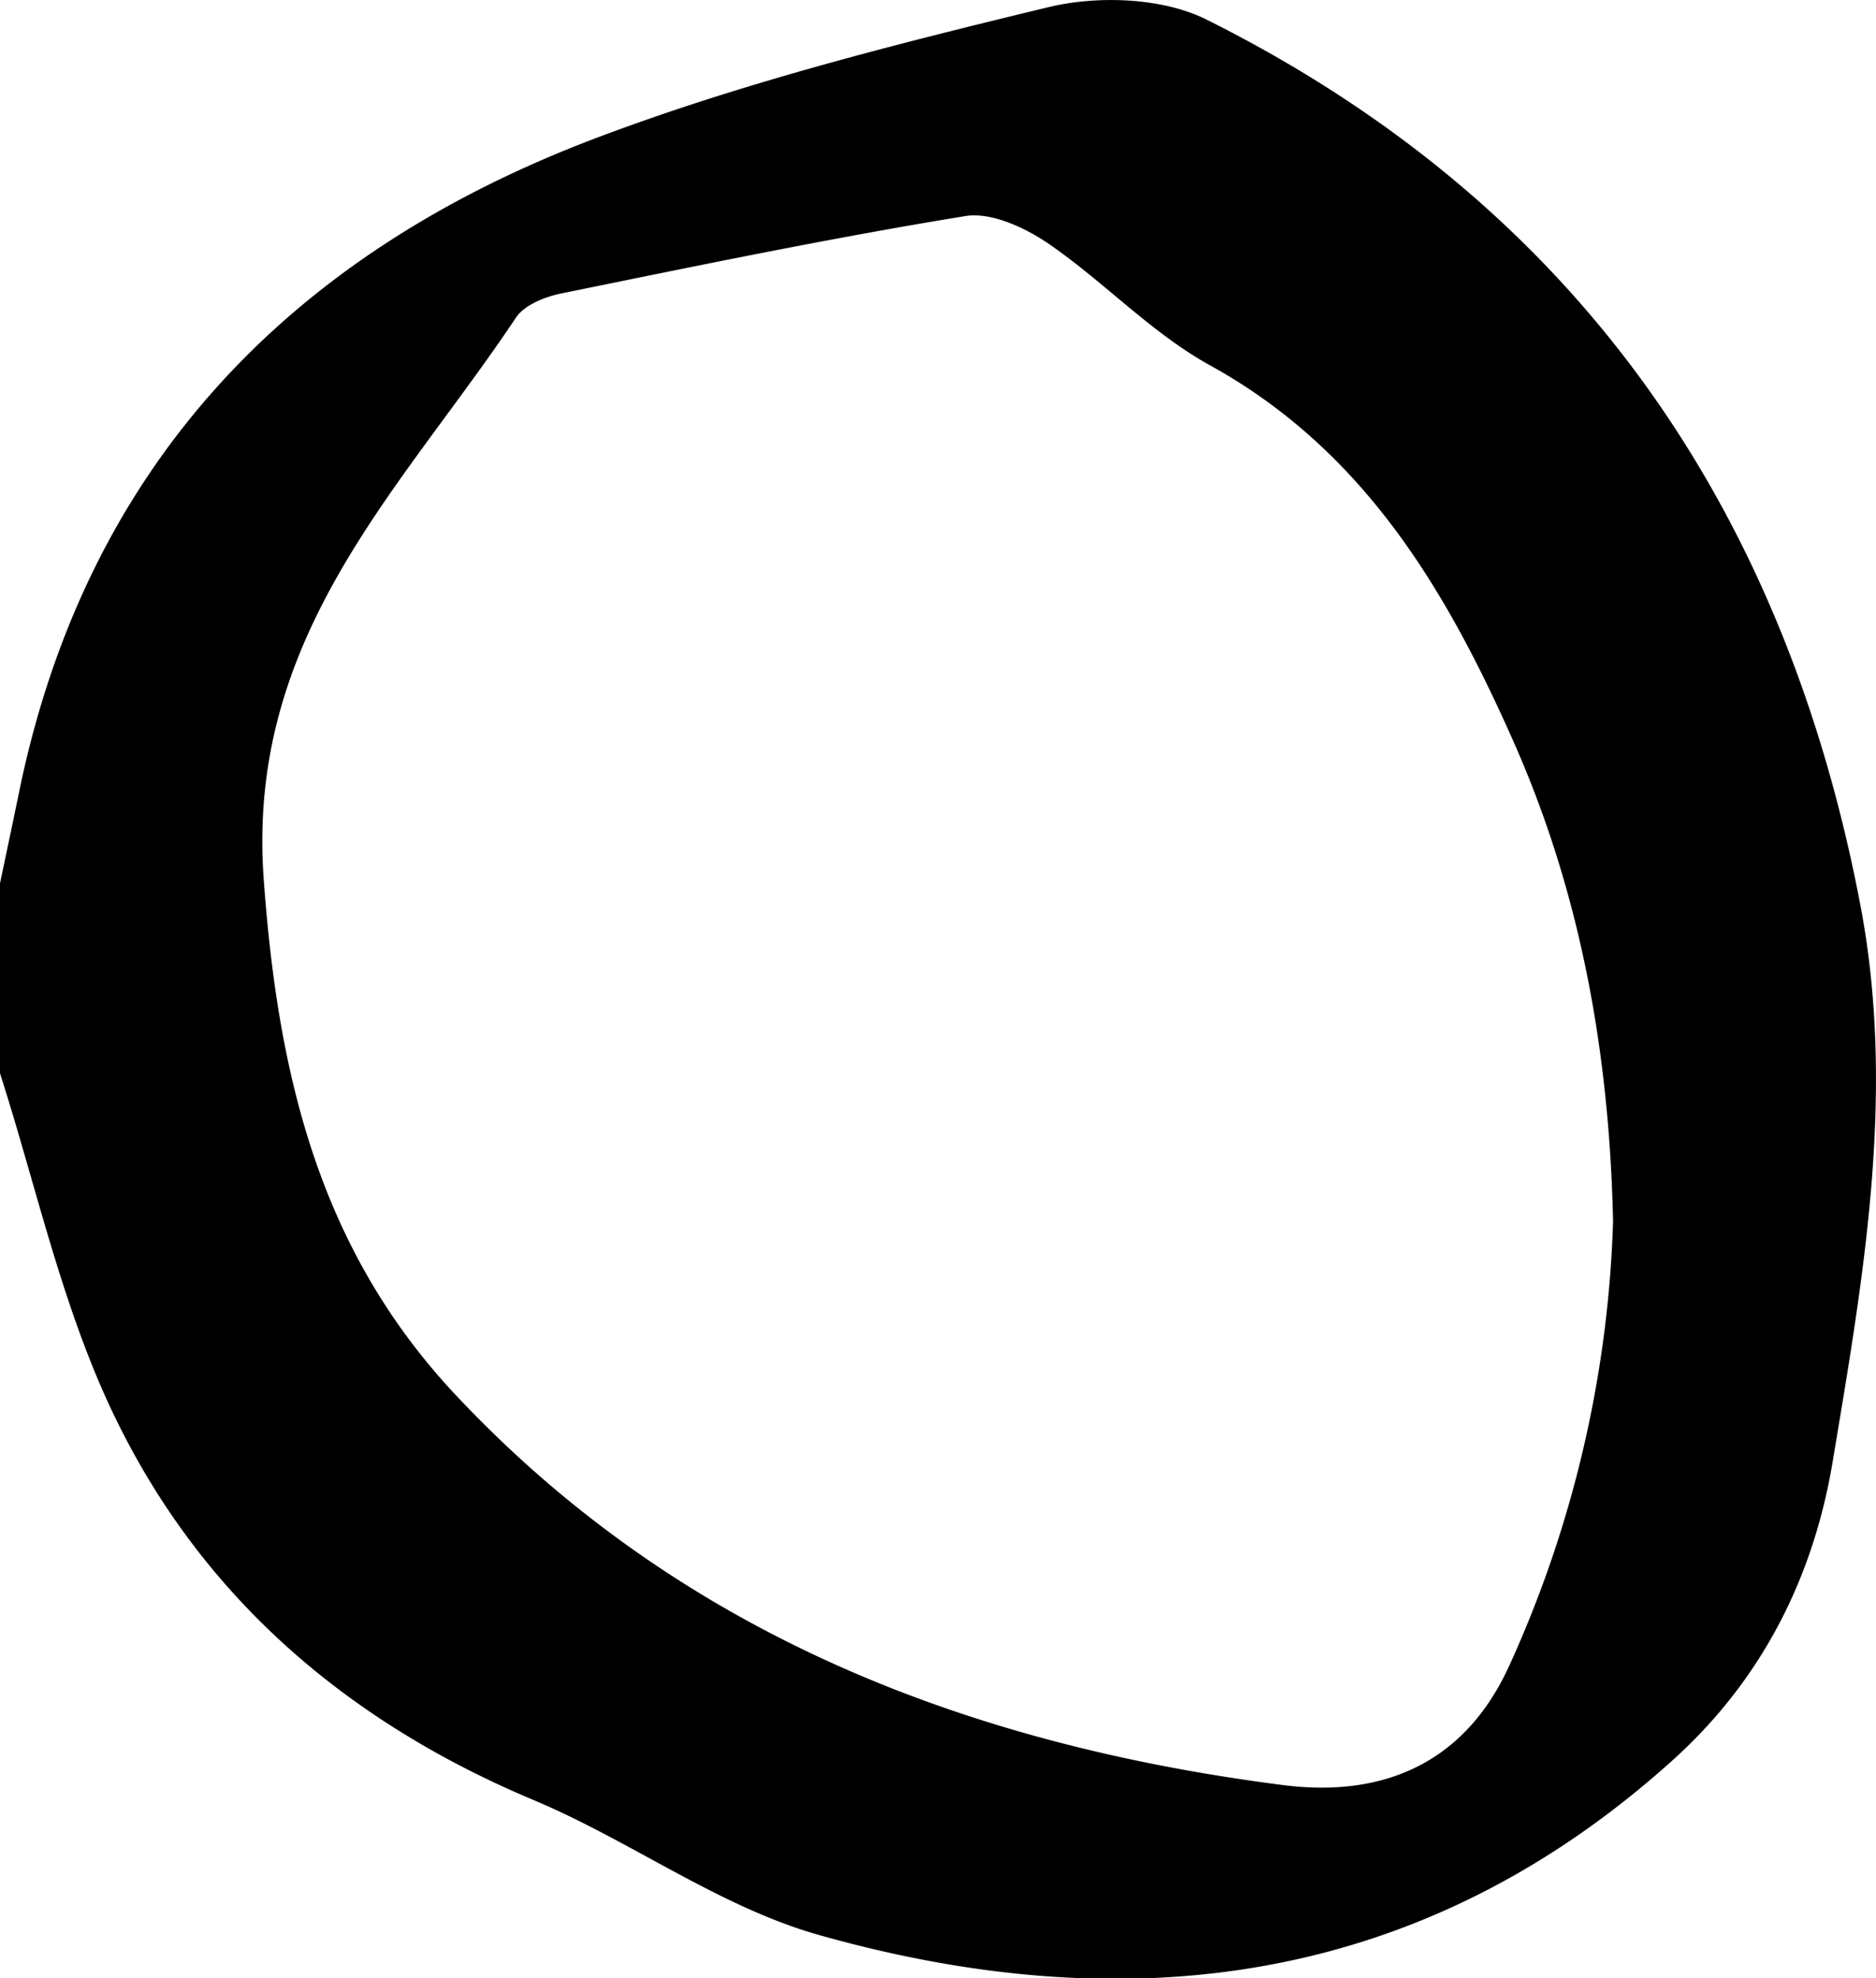 <svg id="Layer_1" data-name="Layer 1" xmlns="http://www.w3.org/2000/svg" viewBox="0 0 220.61 232.65"><title>circle</title><path d="M249.6,344.26q0-11.17,0-22.34c.75-3.57,1.51-7.14,2.24-10.71,7.91-38.58,32-63.36,67.79-76.91,17.23-6.52,35.28-11.07,53.23-15.41,5.83-1.41,13.43-1.15,18.66,1.47,43.08,21.54,67.84,57,76.83,104,4.24,22.14.38,43.87-3.24,65.59-2.29,13.75-8.42,25.72-18.8,35.08-29.36,26.46-63.73,30.91-100.38,20.57-11.74-3.31-22.16-11.08-33.57-15.87-22.52-9.45-39.84-24.6-50-46.64C256.69,370.76,253.76,357.23,249.6,344.26Zm189.69,17.42c-.44-20-3.87-38.73-11.69-56.39C419.69,287.44,410,271,391.89,261c-6.88-3.79-12.48-9.84-19-14.31-2.77-1.89-6.73-3.73-9.76-3.24-15.92,2.59-31.72,5.88-47.53,9.1-1.92.39-4.34,1.36-5.33,2.85-13.52,20.26-31.73,37.35-29.66,66,1.68,23.36,6.65,43.79,22.7,60.82,26.35,28,60.11,41,97.23,45.75,10.6,1.35,20.92-1.7,26.55-14.06A136,136,0,0,0,439.29,361.68Z" transform="translate(-249.6 -218.04)"/></svg>